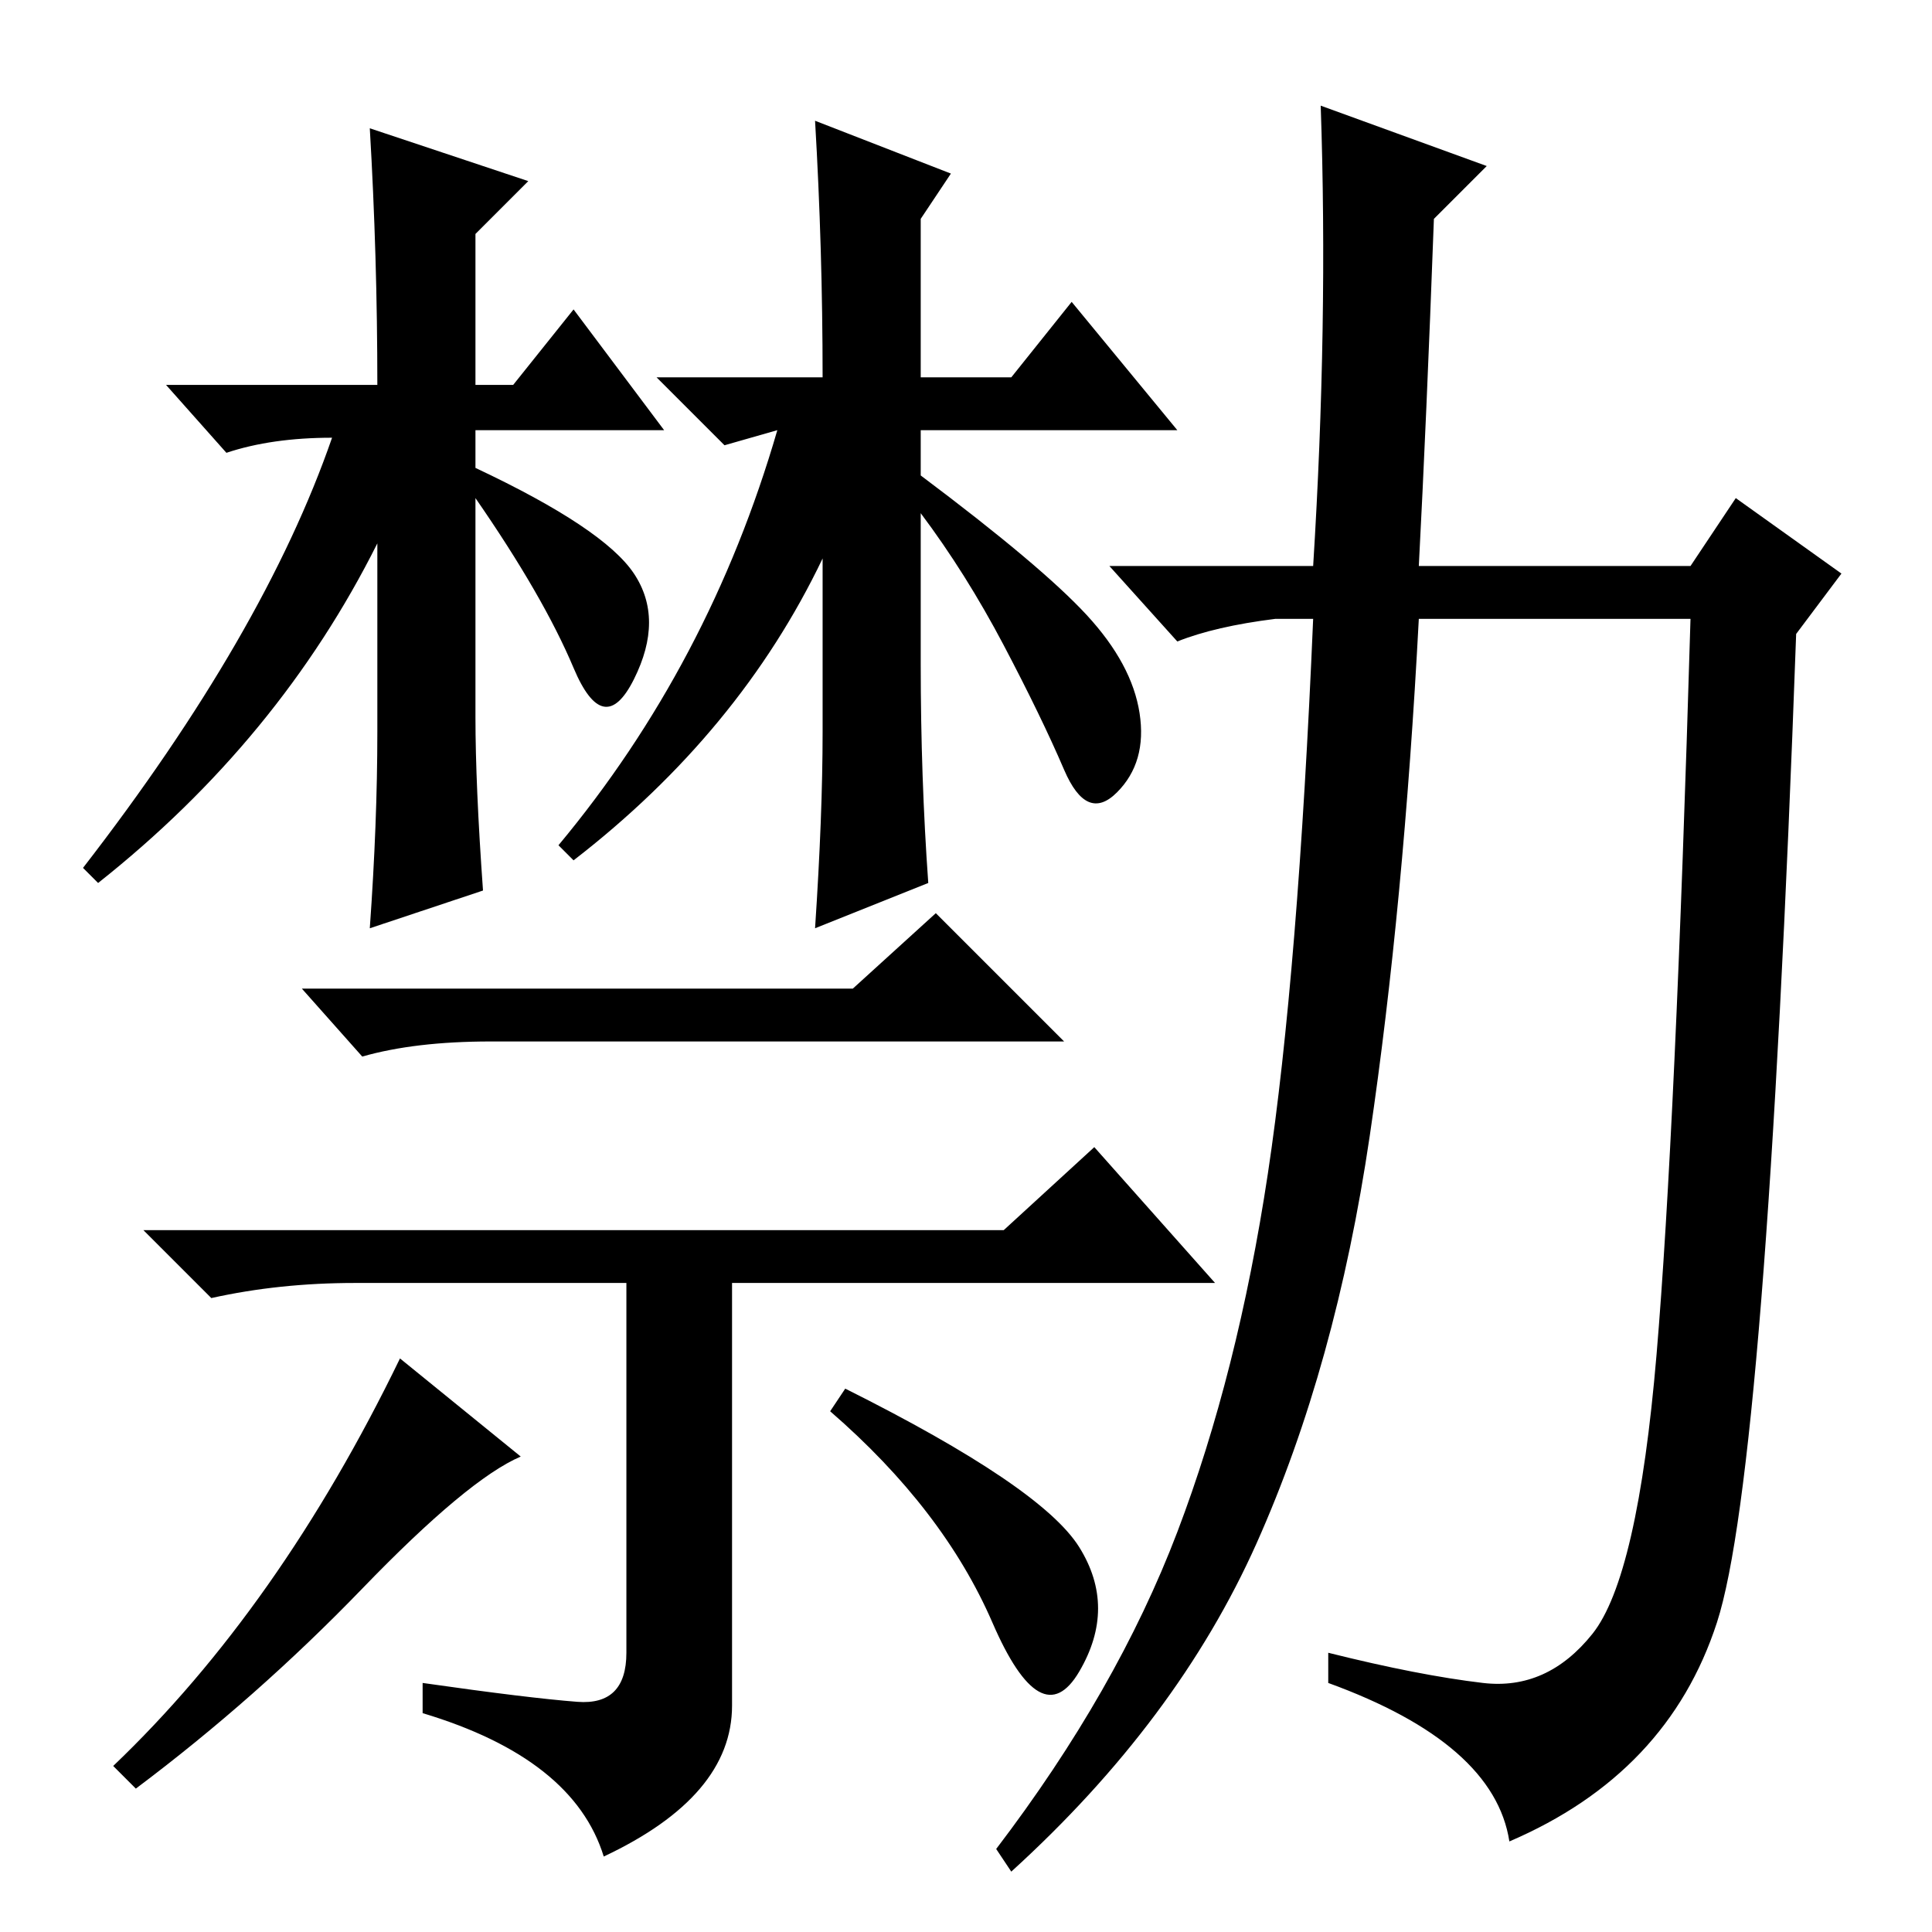 <?xml version="1.0" standalone="no"?>
<!DOCTYPE svg PUBLIC "-//W3C//DTD SVG 1.1//EN" "http://www.w3.org/Graphics/SVG/1.1/DTD/svg11.dtd" >
<svg xmlns="http://www.w3.org/2000/svg" xmlns:xlink="http://www.w3.org/1999/xlink" version="1.1" viewBox="0 -36 256 256">
  <g transform="matrix(1 0 0 -1 0 220)">
   <path fill="currentColor"
d="M49 239l21 -7l-7 -7v-20h5l8 10l12 -16h-25v-5q17 -8 21 -14t0 -14t-8 1.5t-13 22.5v-29q0 -9 1 -23l-15 -5q1 14 1 26v25q-13 -26 -37 -45l-2 2q24 31 33 57q-8 0 -14 -2l-8 9h28q0 17 -1 34zM123 139l-15 -6q1 15 1 26v23q-11 -23 -33 -40l-2 2q20 24 29 55l-7 -2l-9 9
h22q0 17 -1 34l18 -7l-4 -6v-21h12l8 10l14 -17h-34v-6q16 -12 22 -18.5t7 -13t-3 -10.5t-7 3t-8 16.5t-11 17.5v-20q0 -15 1 -29zM113 125l11 10l17 -17h-76q-10 0 -17 -2l-8 9h73zM133 93l12 11l16 -18h-64v-56q0 -12 -17 -20q-4 13 -24 19v4q14 -2 20.5 -2.5t6.5 6.5v49
h-36q-10 0 -19 -2l-9 9h114zM69 63q-7 -3 -21 -17.5t-30 -26.5l-3 3q22 21 38 54zM143 51q5 -8 0 -16.5t-11.5 6.5t-21.5 28l2 3q26 -13 31 -21zM196.5 33q8.5 -1 14.5 6.5t8.5 37t4.5 97.5h-36q-2 -38 -6.5 -68.5t-15 -54t-32.5 -43.5l-2 3q16 21 24 42t12 47.5t6 73.5h-5
q-8 -1 -13 -3l-9 10h27q2 32 1 61l22 -8l-7 -7q-1 -27 -2 -46h36l6 9l14 -10l-6 -8q-4 -111 -10.5 -131t-27.5 -29q-2 13 -24 21v4q12 -3 20.5 -4z" />
  </g>

</svg>
